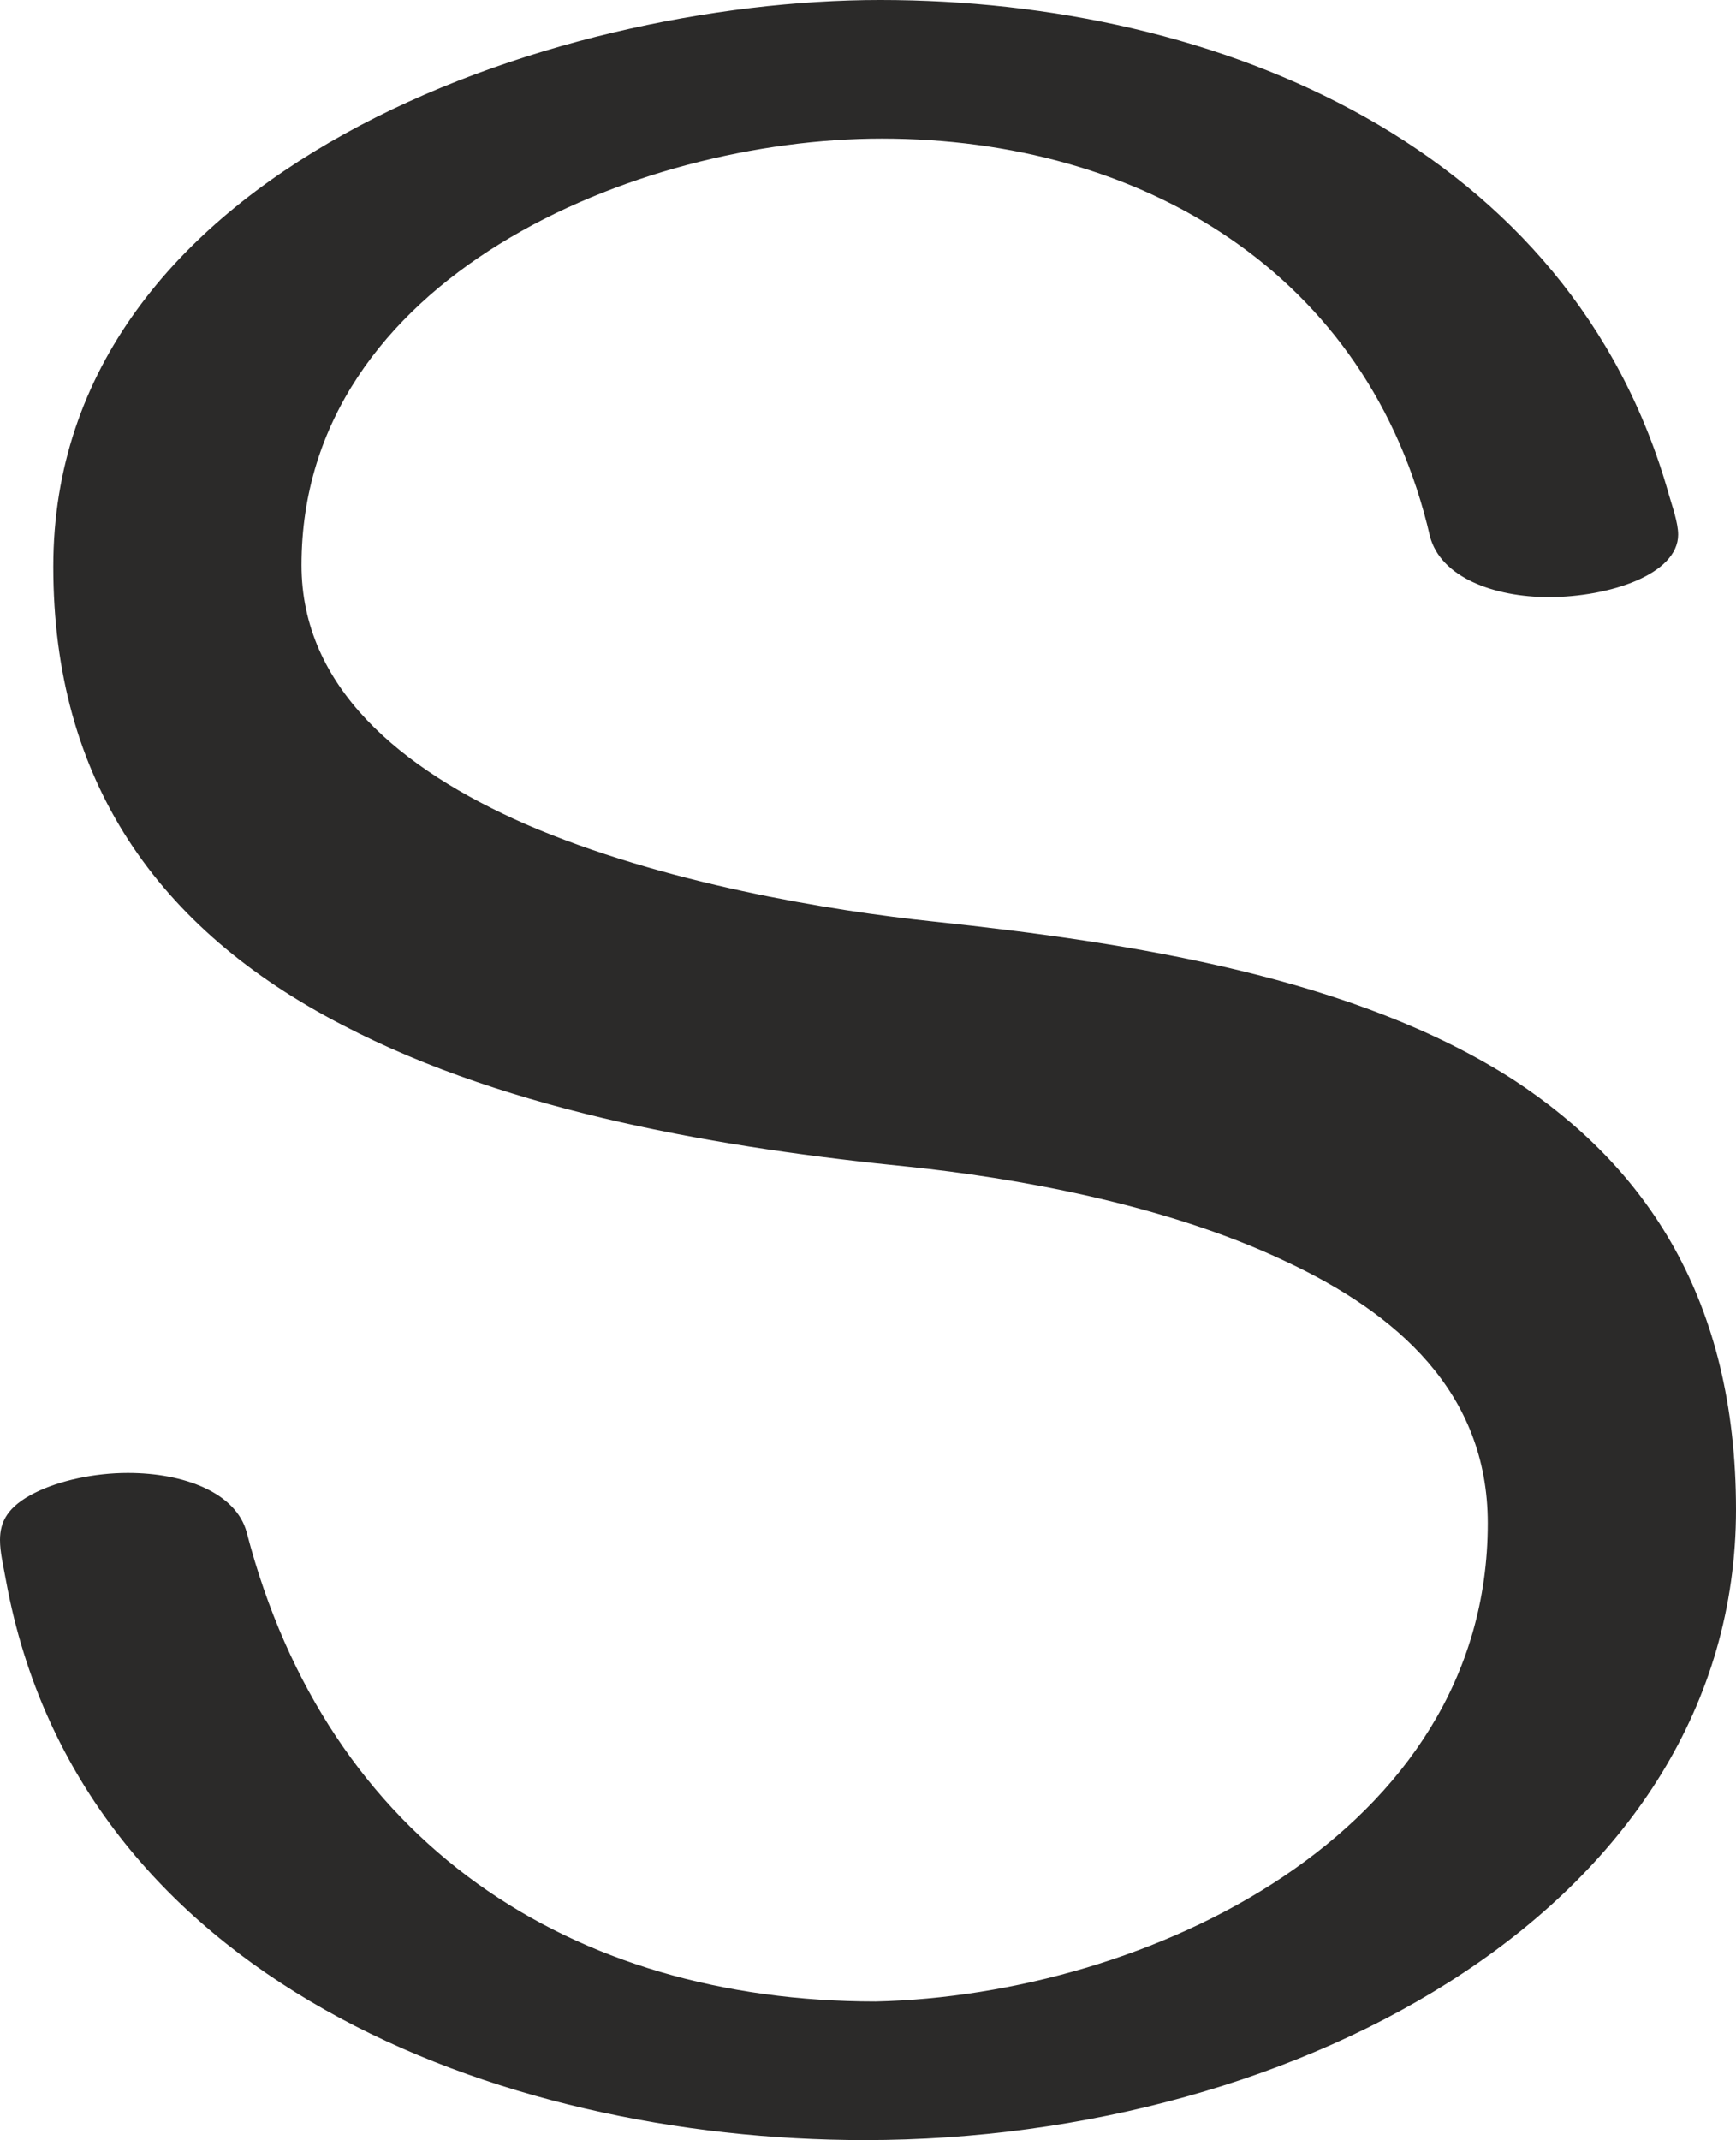 <?xml version="1.0" encoding="UTF-8"?>
<!DOCTYPE svg PUBLIC "-//W3C//DTD SVG 1.1//EN" "http://www.w3.org/Graphics/SVG/1.1/DTD/svg11.dtd">
<!-- Creator: CorelDRAW X8 -->
<svg xmlns="http://www.w3.org/2000/svg" xml:space="preserve" width="1140px" height="1405px" version="1.1" style="shape-rendering:geometricPrecision; text-rendering:geometricPrecision; image-rendering:optimizeQuality; fill-rule:evenodd; clip-rule:evenodd"
viewBox="0 0 1140 1405"
 xmlns:xlink="http://www.w3.org/1999/xlink">
 <defs>
  <style type="text/css">
   <![CDATA[
    .fil0 {fill:#2B2A29;fill-rule:nonzero}
   ]]>
  </style>
 </defs>
 <g id="Layer_x0020_1">
  <path class="fil0" d="M1140 991c0,-138 -59,-225 -146,-282 -104,-67 -249,-90 -381,-104 -67,-7 -178,-25 -268,-64 -82,-36 -147,-90 -147,-170 0,-189 220,-280 381,-280 170,0 320,88 360,261 7,27 42,40 78,40 40,0 85,-15 85,-41 0,-8 -4,-19 -6,-26 -64,-228 -295,-325 -518,-325 -215,0 -543,111 -543,372 0,140 68,238 190,301 111,58 252,81 372,93 67,7 167,24 247,62 73,34 133,86 133,172 0,204 -224,310 -402,314 -200,0 -360,-104 -413,-308 -7,-26 -41,-39 -78,-39 -22,0 -45,5 -61,13 -18,9 -23,19 -23,31 0,8 2,16 4,27 48,261 322,367 564,367 287,0 572,-156 572,-414z"/>
 </g>
</svg>

